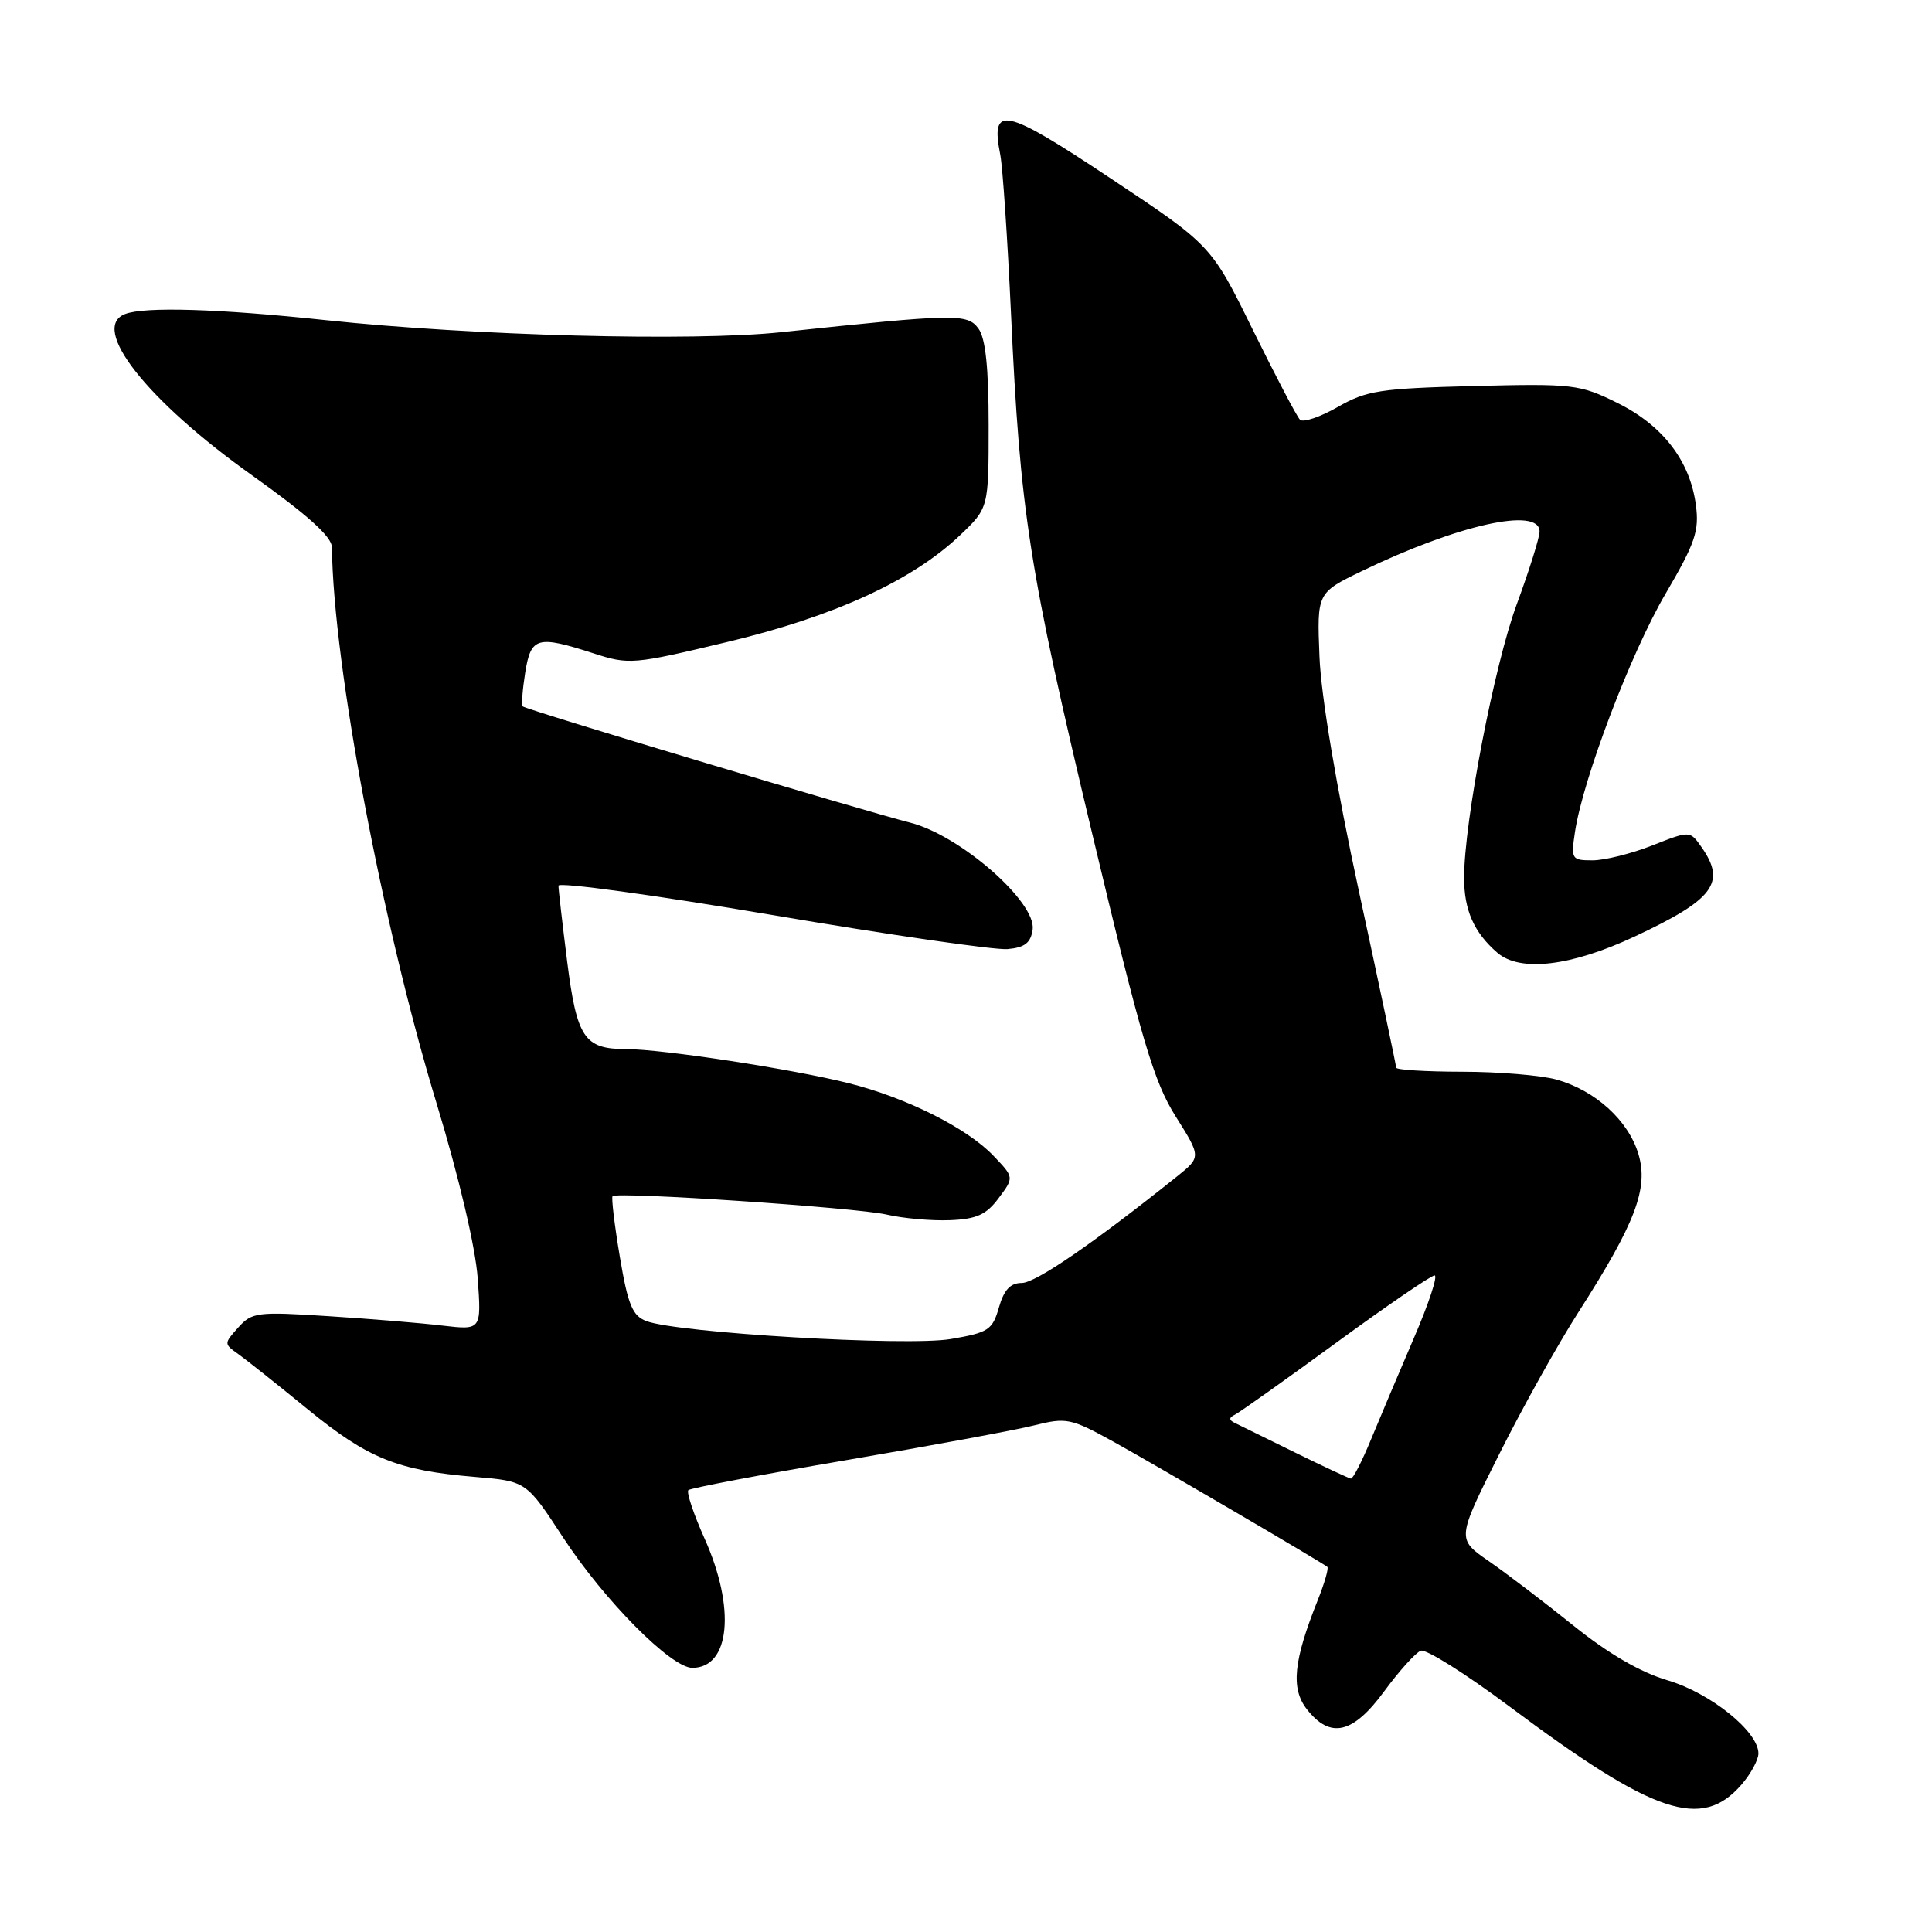 <?xml version="1.0" encoding="UTF-8" standalone="no"?>
<!DOCTYPE svg PUBLIC "-//W3C//DTD SVG 1.1//EN" "http://www.w3.org/Graphics/SVG/1.1/DTD/svg11.dtd" >
<svg xmlns="http://www.w3.org/2000/svg" xmlns:xlink="http://www.w3.org/1999/xlink" version="1.1" viewBox="0 0 256 256">
 <g >
 <path fill="currentColor"
d=" M 230.75 236.48 C 231.99 235.05 233.00 233.19 233.00 232.34 C 233.00 229.44 226.66 224.34 220.99 222.66 C 217.36 221.59 213.13 219.13 208.50 215.41 C 204.65 212.31 199.59 208.46 197.26 206.85 C 193.02 203.92 193.02 203.92 198.64 192.71 C 201.73 186.54 206.44 178.10 209.10 173.95 C 216.71 162.07 218.46 157.47 217.10 152.92 C 215.76 148.45 211.38 144.48 206.22 143.04 C 204.17 142.48 198.56 142.01 193.75 142.01 C 188.94 142.00 185.00 141.76 185.00 141.47 C 185.00 141.17 182.79 130.71 180.09 118.22 C 177.07 104.25 175.05 92.24 174.84 87.03 C 174.50 78.55 174.50 78.55 180.50 75.65 C 193.19 69.52 204.00 67.12 204.00 70.43 C 204.00 71.22 202.64 75.55 200.98 80.06 C 197.99 88.15 194.00 108.90 194.00 116.32 C 194.00 120.61 195.31 123.56 198.40 126.24 C 201.40 128.84 208.16 128.05 216.59 124.10 C 227.11 119.18 228.77 116.97 225.46 112.25 C 223.93 110.06 223.93 110.06 218.93 112.03 C 216.18 113.11 212.62 114.00 211.03 114.00 C 208.24 114.00 208.15 113.85 208.69 110.25 C 209.74 103.24 216.09 86.53 220.68 78.70 C 224.63 71.96 225.18 70.35 224.71 66.89 C 223.93 61.05 220.30 56.34 214.29 53.38 C 209.33 50.93 208.44 50.82 195.29 51.15 C 182.88 51.47 181.08 51.74 177.26 53.93 C 174.93 55.26 172.68 56.02 172.26 55.62 C 171.84 55.21 169.03 49.84 166.00 43.69 C 160.50 32.50 160.50 32.50 147.14 23.62 C 133.01 14.22 131.22 13.84 132.54 20.50 C 132.86 22.15 133.50 31.60 133.96 41.50 C 135.18 67.99 136.32 75.28 144.73 110.50 C 151.26 137.85 152.87 143.29 155.77 147.91 C 159.17 153.31 159.17 153.31 155.93 155.91 C 144.92 164.72 137.23 170.00 135.39 170.00 C 133.88 170.00 133.03 170.91 132.36 173.25 C 131.51 176.23 130.97 176.58 125.98 177.43 C 120.19 178.42 89.77 176.62 85.64 175.05 C 83.80 174.35 83.20 172.90 82.13 166.52 C 81.42 162.29 80.99 158.68 81.17 158.50 C 81.79 157.88 113.49 160.01 117.50 160.94 C 119.70 161.45 123.48 161.78 125.89 161.68 C 129.40 161.54 130.70 160.95 132.33 158.75 C 134.38 156.01 134.38 156.01 131.63 153.14 C 128.12 149.47 120.16 145.47 112.50 143.54 C 105.14 141.68 87.78 139.01 82.94 139.01 C 77.42 139.00 76.44 137.53 75.15 127.39 C 74.52 122.37 74.00 117.86 74.00 117.36 C 74.00 116.85 86.71 118.60 102.25 121.23 C 117.79 123.87 131.85 125.91 133.50 125.76 C 135.78 125.56 136.58 124.94 136.83 123.18 C 137.34 119.54 127.23 110.69 120.62 109.01 C 113.95 107.31 69.69 94.03 69.26 93.60 C 69.08 93.42 69.23 91.41 69.59 89.13 C 70.35 84.39 71.17 84.16 78.64 86.57 C 83.35 88.10 83.91 88.05 96.35 85.07 C 110.52 81.69 120.88 76.94 127.20 70.93 C 131.00 67.31 131.00 67.31 131.00 56.35 C 131.00 48.72 130.59 44.82 129.65 43.54 C 128.18 41.53 126.63 41.56 103.50 44.02 C 91.80 45.26 62.64 44.49 43.15 42.42 C 28.97 40.91 19.17 40.61 16.58 41.61 C 11.86 43.42 19.45 53.06 33.42 63.00 C 40.72 68.20 43.96 71.11 43.98 72.50 C 44.16 88.13 50.63 122.47 57.88 146.30 C 60.82 156.00 63.00 165.26 63.30 169.38 C 63.79 176.25 63.79 176.25 58.64 175.65 C 55.82 175.31 49.00 174.75 43.50 174.40 C 34.10 173.79 33.38 173.88 31.57 175.90 C 29.66 178.03 29.66 178.07 31.57 179.42 C 32.63 180.18 36.78 183.47 40.79 186.75 C 48.76 193.26 52.67 194.84 62.95 195.70 C 69.74 196.27 69.74 196.27 74.61 203.72 C 80.08 212.08 88.92 221.00 91.74 221.00 C 96.75 221.00 97.50 213.08 93.35 203.85 C 91.90 200.61 90.94 197.73 91.21 197.45 C 91.49 197.18 100.89 195.39 112.11 193.48 C 123.32 191.57 134.54 189.50 137.03 188.87 C 141.31 187.80 141.89 187.92 147.53 191.03 C 153.00 194.05 175.00 206.92 175.88 207.62 C 176.08 207.78 175.52 209.74 174.63 211.98 C 171.38 220.09 171.02 223.75 173.18 226.50 C 176.28 230.45 179.28 229.75 183.42 224.10 C 185.40 221.41 187.58 218.99 188.26 218.73 C 188.94 218.47 194.22 221.79 200.00 226.11 C 219.18 240.44 225.47 242.56 230.75 236.48 Z  M 171.57 192.45 C 167.75 190.58 164.15 188.81 163.57 188.52 C 162.83 188.16 162.84 187.83 163.62 187.46 C 164.23 187.16 170.25 182.89 177.00 177.96 C 183.74 173.03 189.64 169.00 190.09 169.00 C 190.55 169.00 189.33 172.71 187.37 177.25 C 185.42 181.79 182.85 187.86 181.66 190.75 C 180.47 193.64 179.28 195.96 179.00 195.92 C 178.72 195.88 175.38 194.32 171.57 192.45 Z "/>
</g>
</svg>